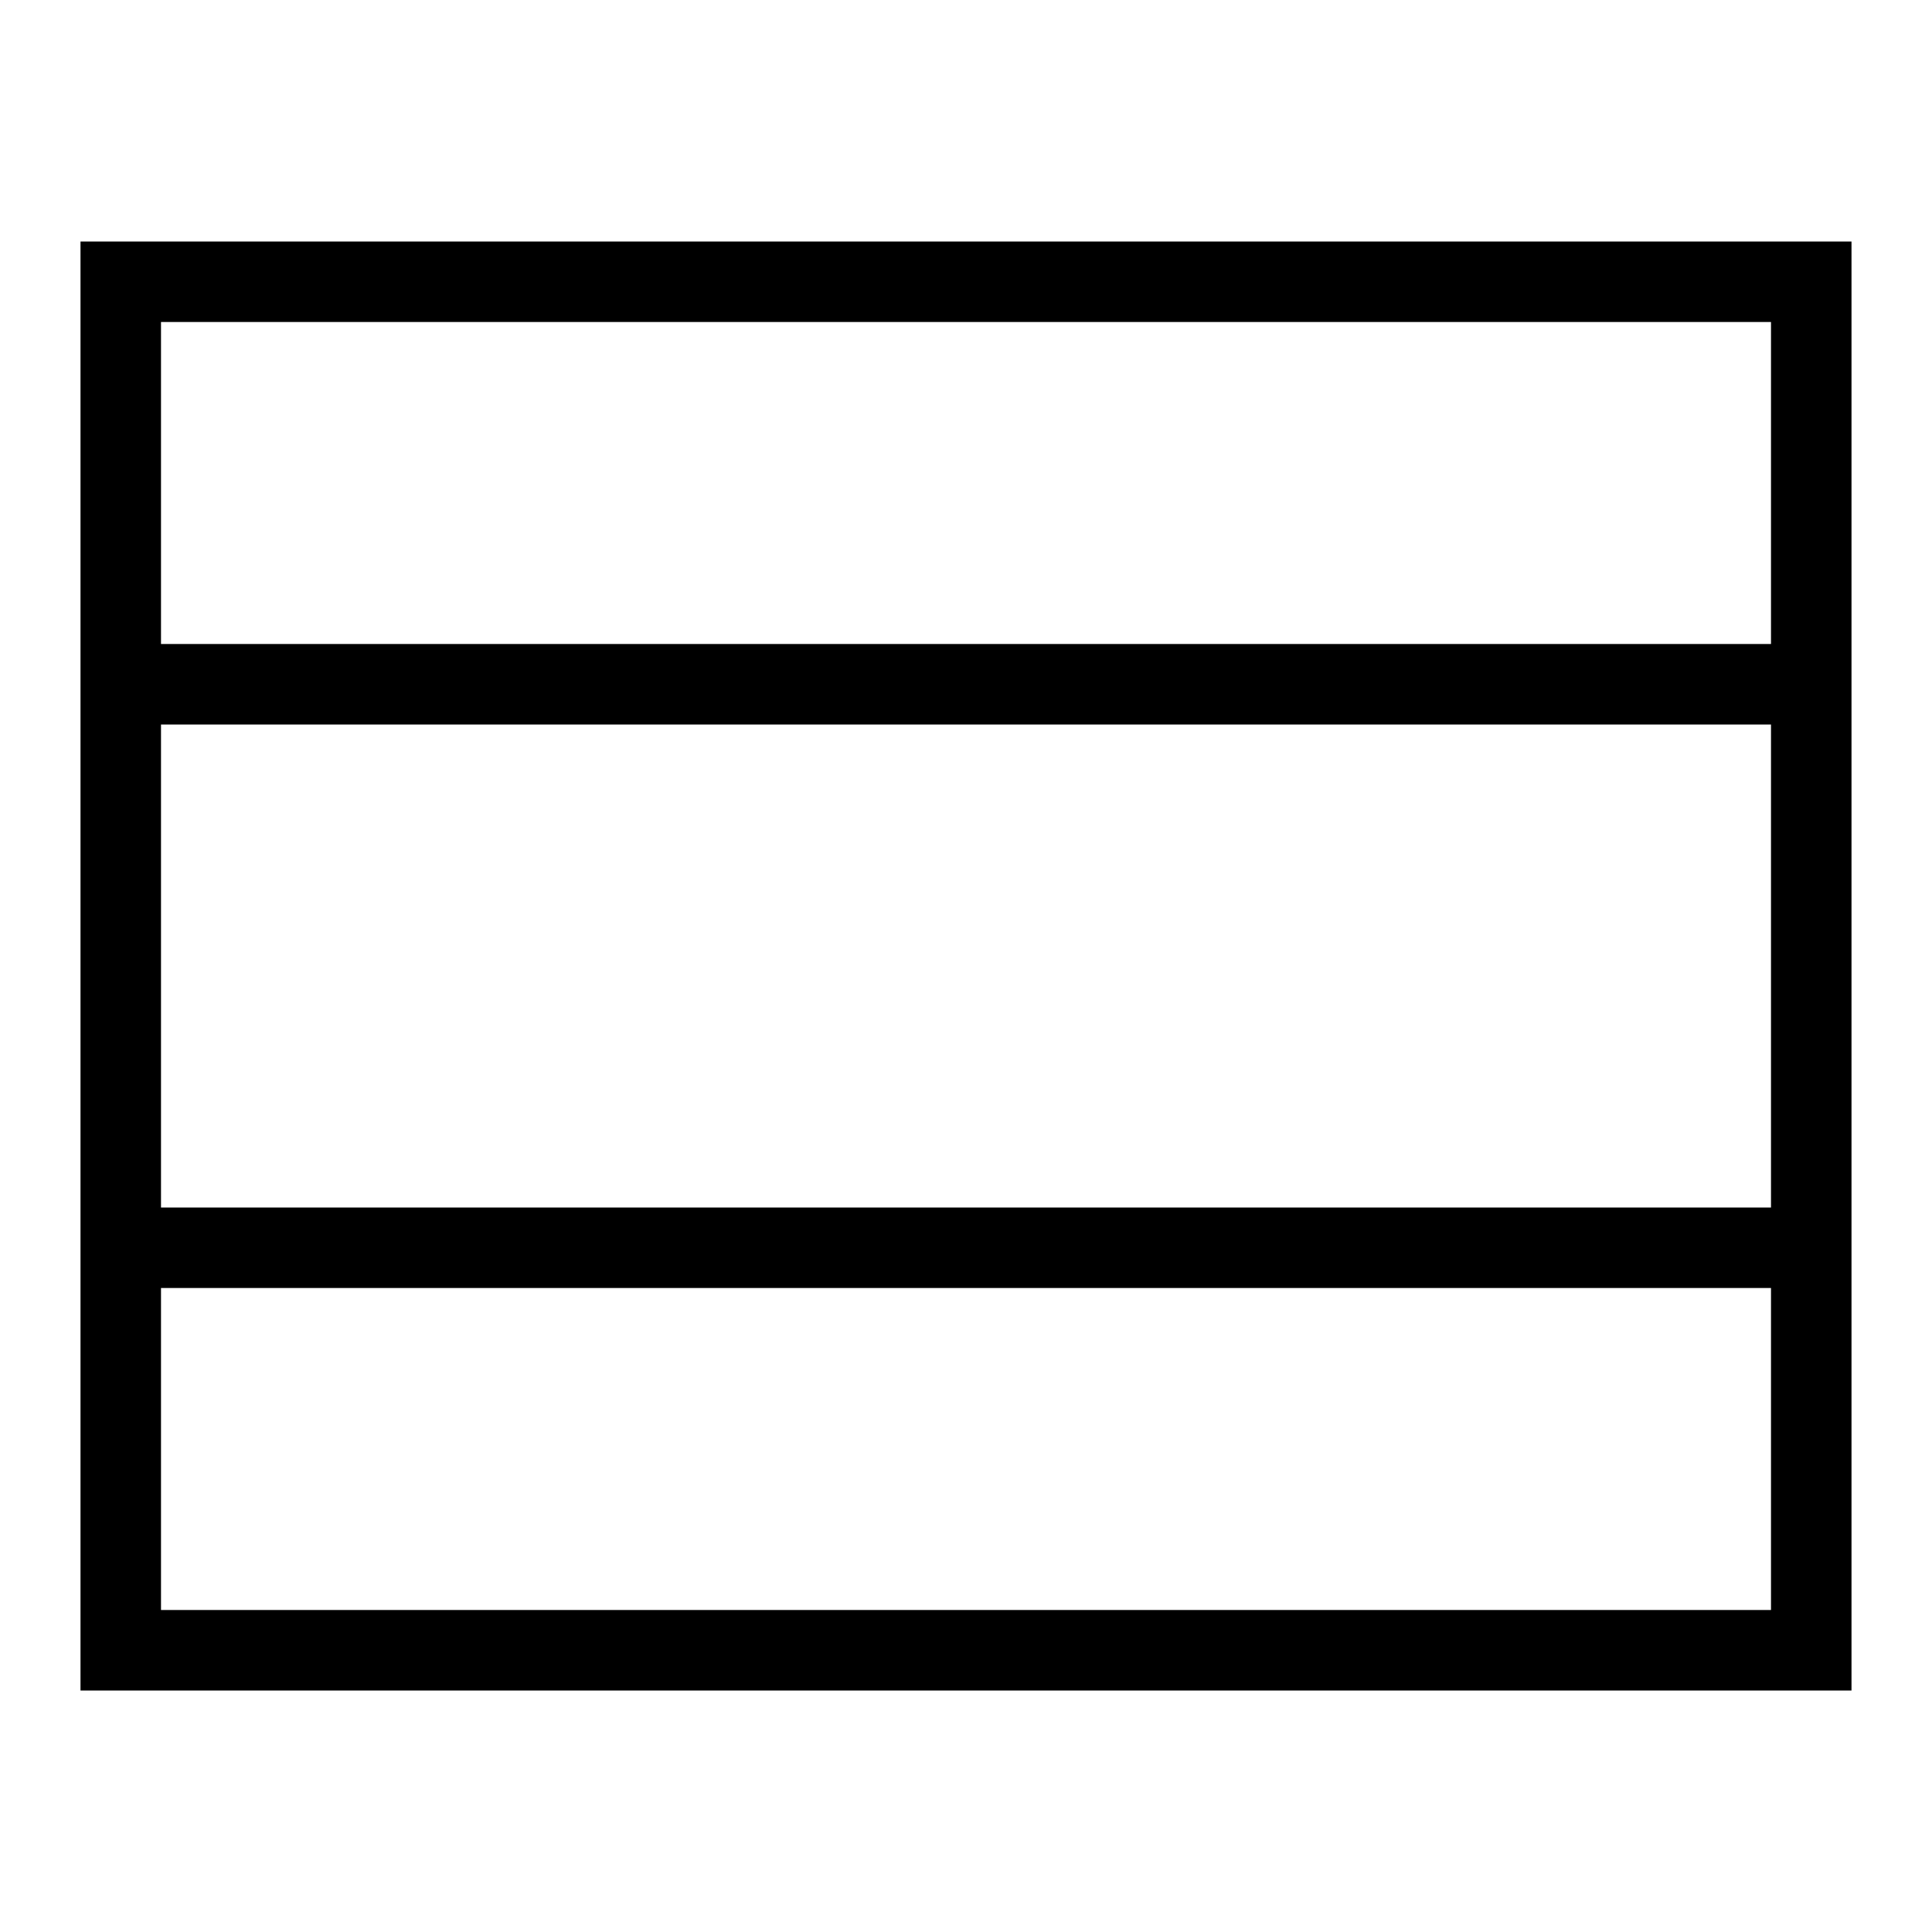 <?xml version="1.0" encoding="UTF-8"?><svg id="icons" xmlns="http://www.w3.org/2000/svg" viewBox="0 0 24 24"><rect width="24" height="24" style="fill:none;"/><path d="M1,21h22V3H1v18ZM2,4h20v4H2v-4ZM2,9h20v6H2v-6ZM2,16h20v4H2v-4Z"/></svg>